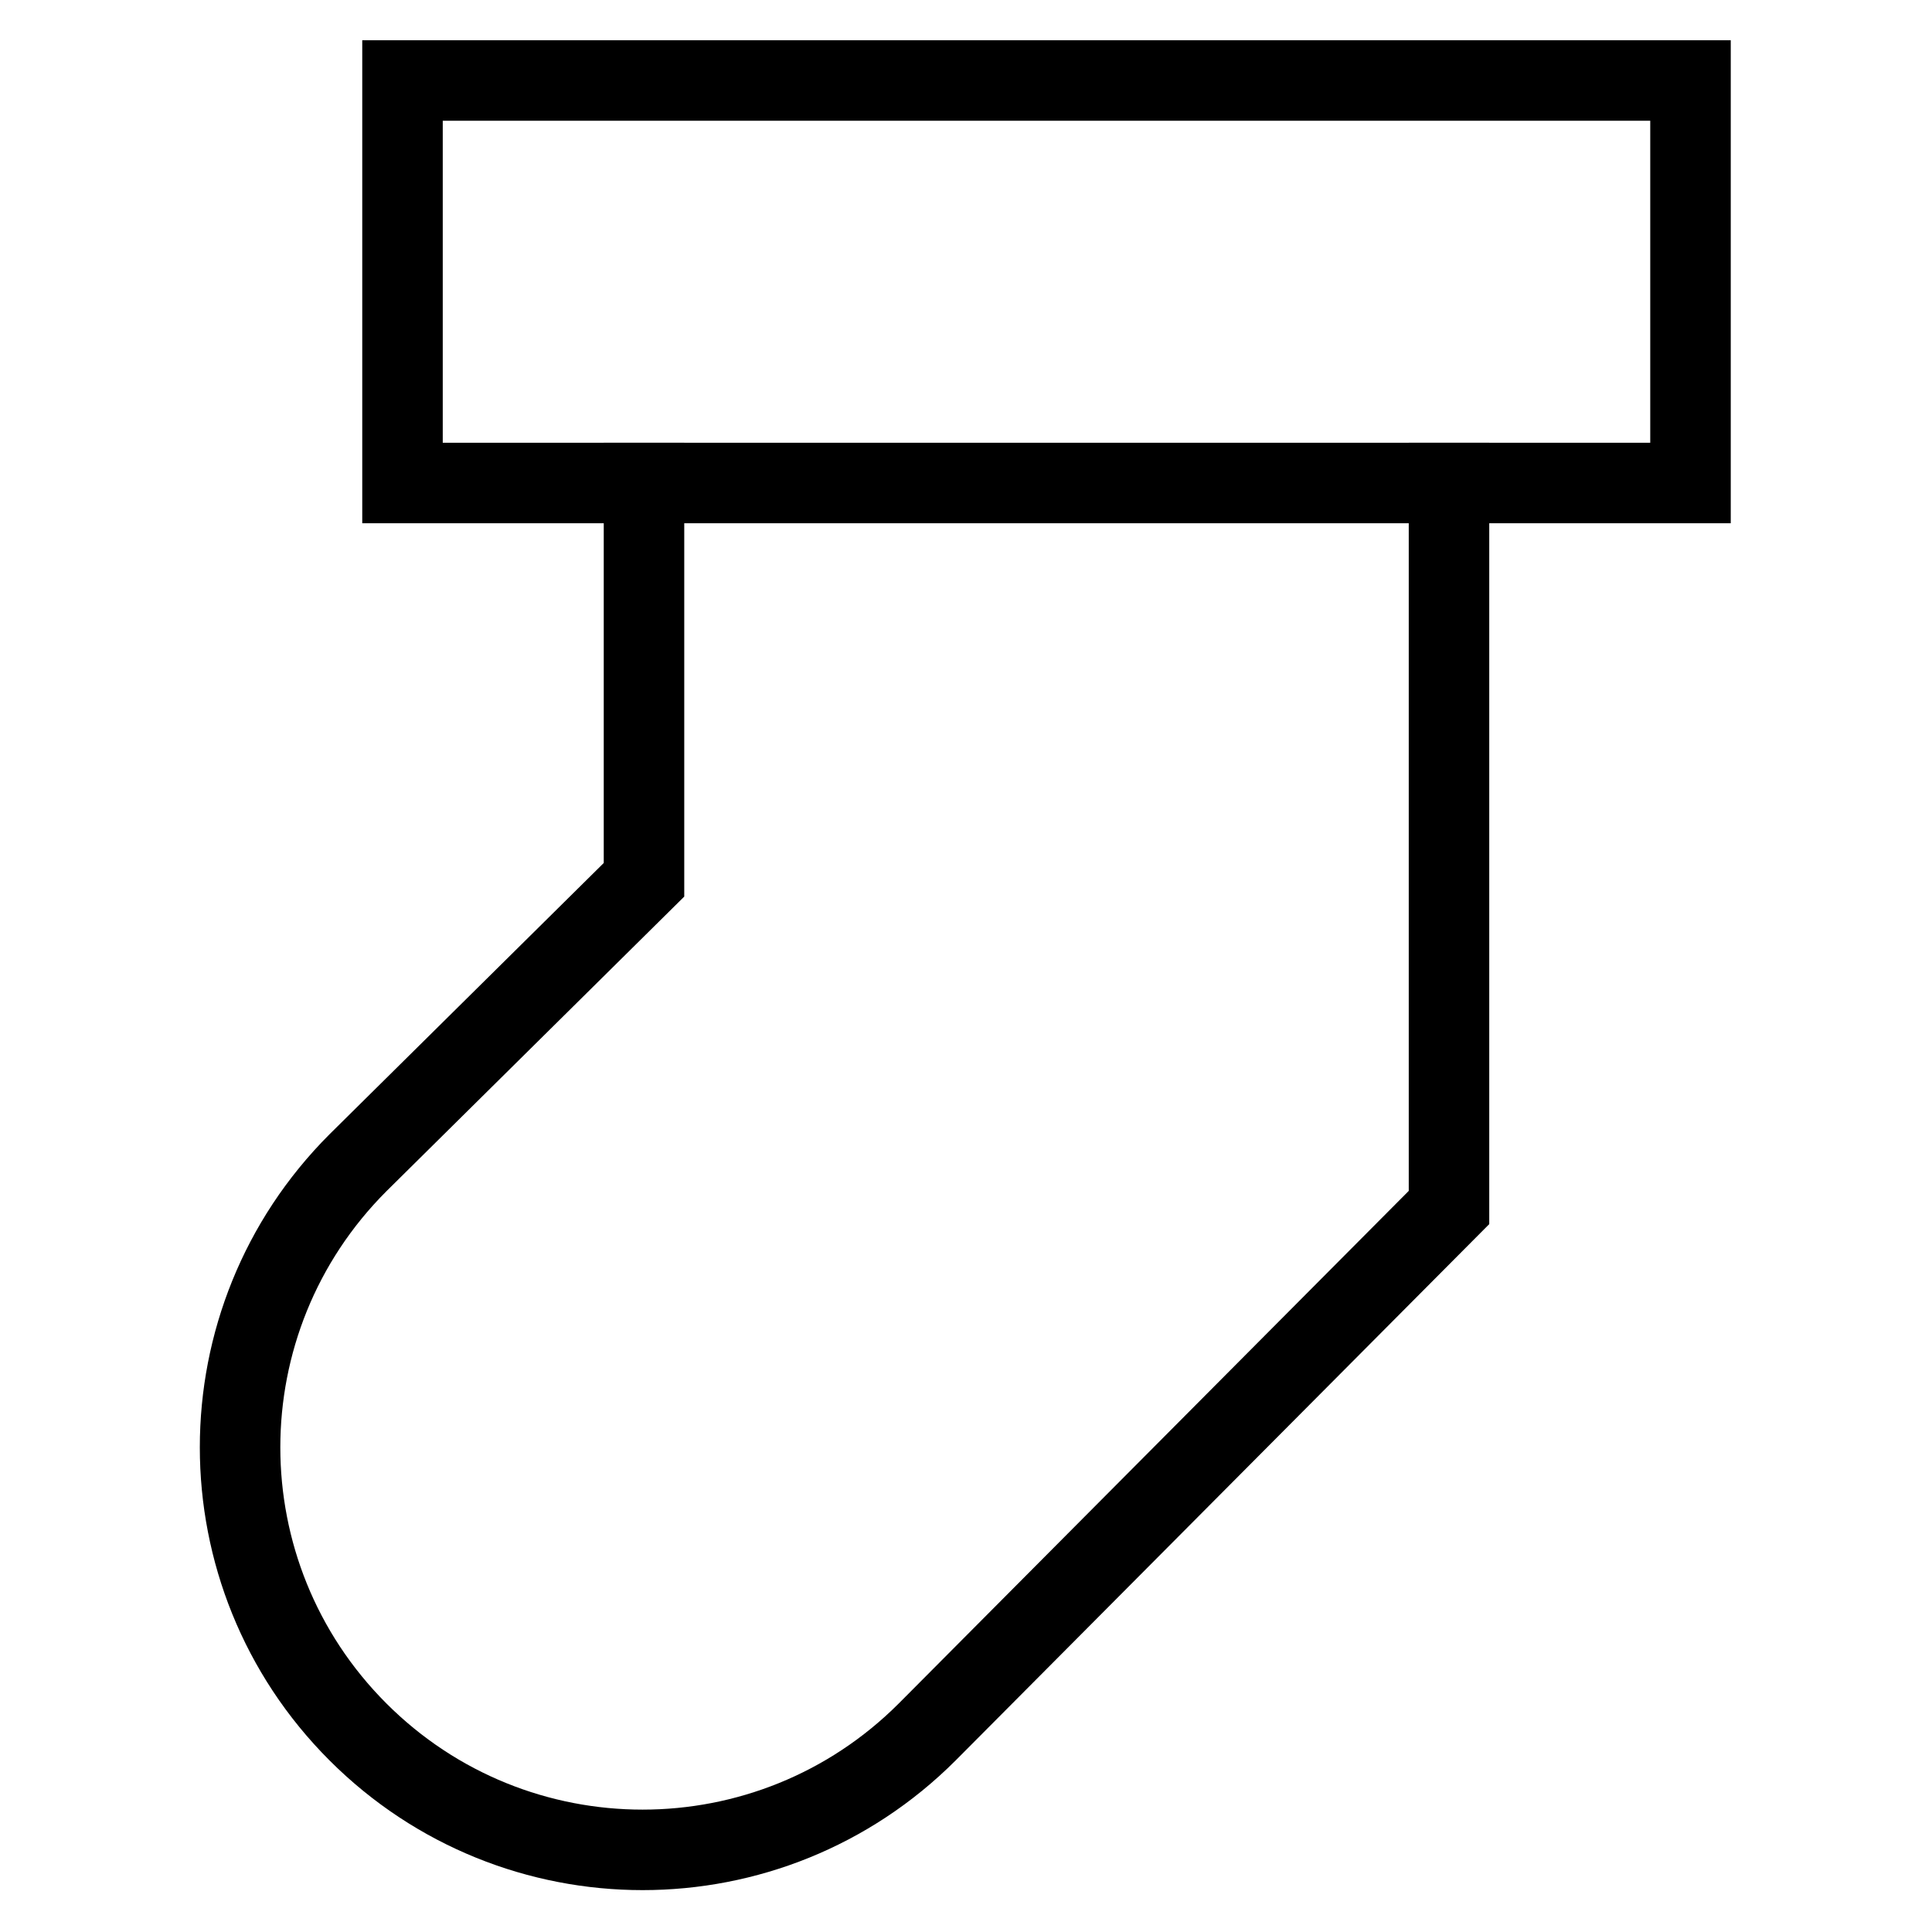 <svg id="nc_icon" xmlns="http://www.w3.org/2000/svg" xmlns:xlink="http://www.w3.org/1999/xlink" x="0px" y="0px" viewBox="0 0 24 24"><g  transform="translate(0, 0)">
<path data-color="color-2" fill="none" stroke="currentColor" vector-effect="non-scaling-stroke" stroke-linecap="square" stroke-miterlimit="10" d="&#10;&#9;M8,6v4.929l-3.553,3.515c-1.953,1.953-1.953,5.118,0,7.071s5.118,1.953,7.071,0&#10;&#9;L18,15V6" stroke-linejoin="miter"/>
<rect x="5" y="1" fill="none" stroke="currentColor" vector-effect="non-scaling-stroke" stroke-linecap="square" stroke-miterlimit="10" width="16" height="5" stroke-linejoin="miter"/>
</g></svg>